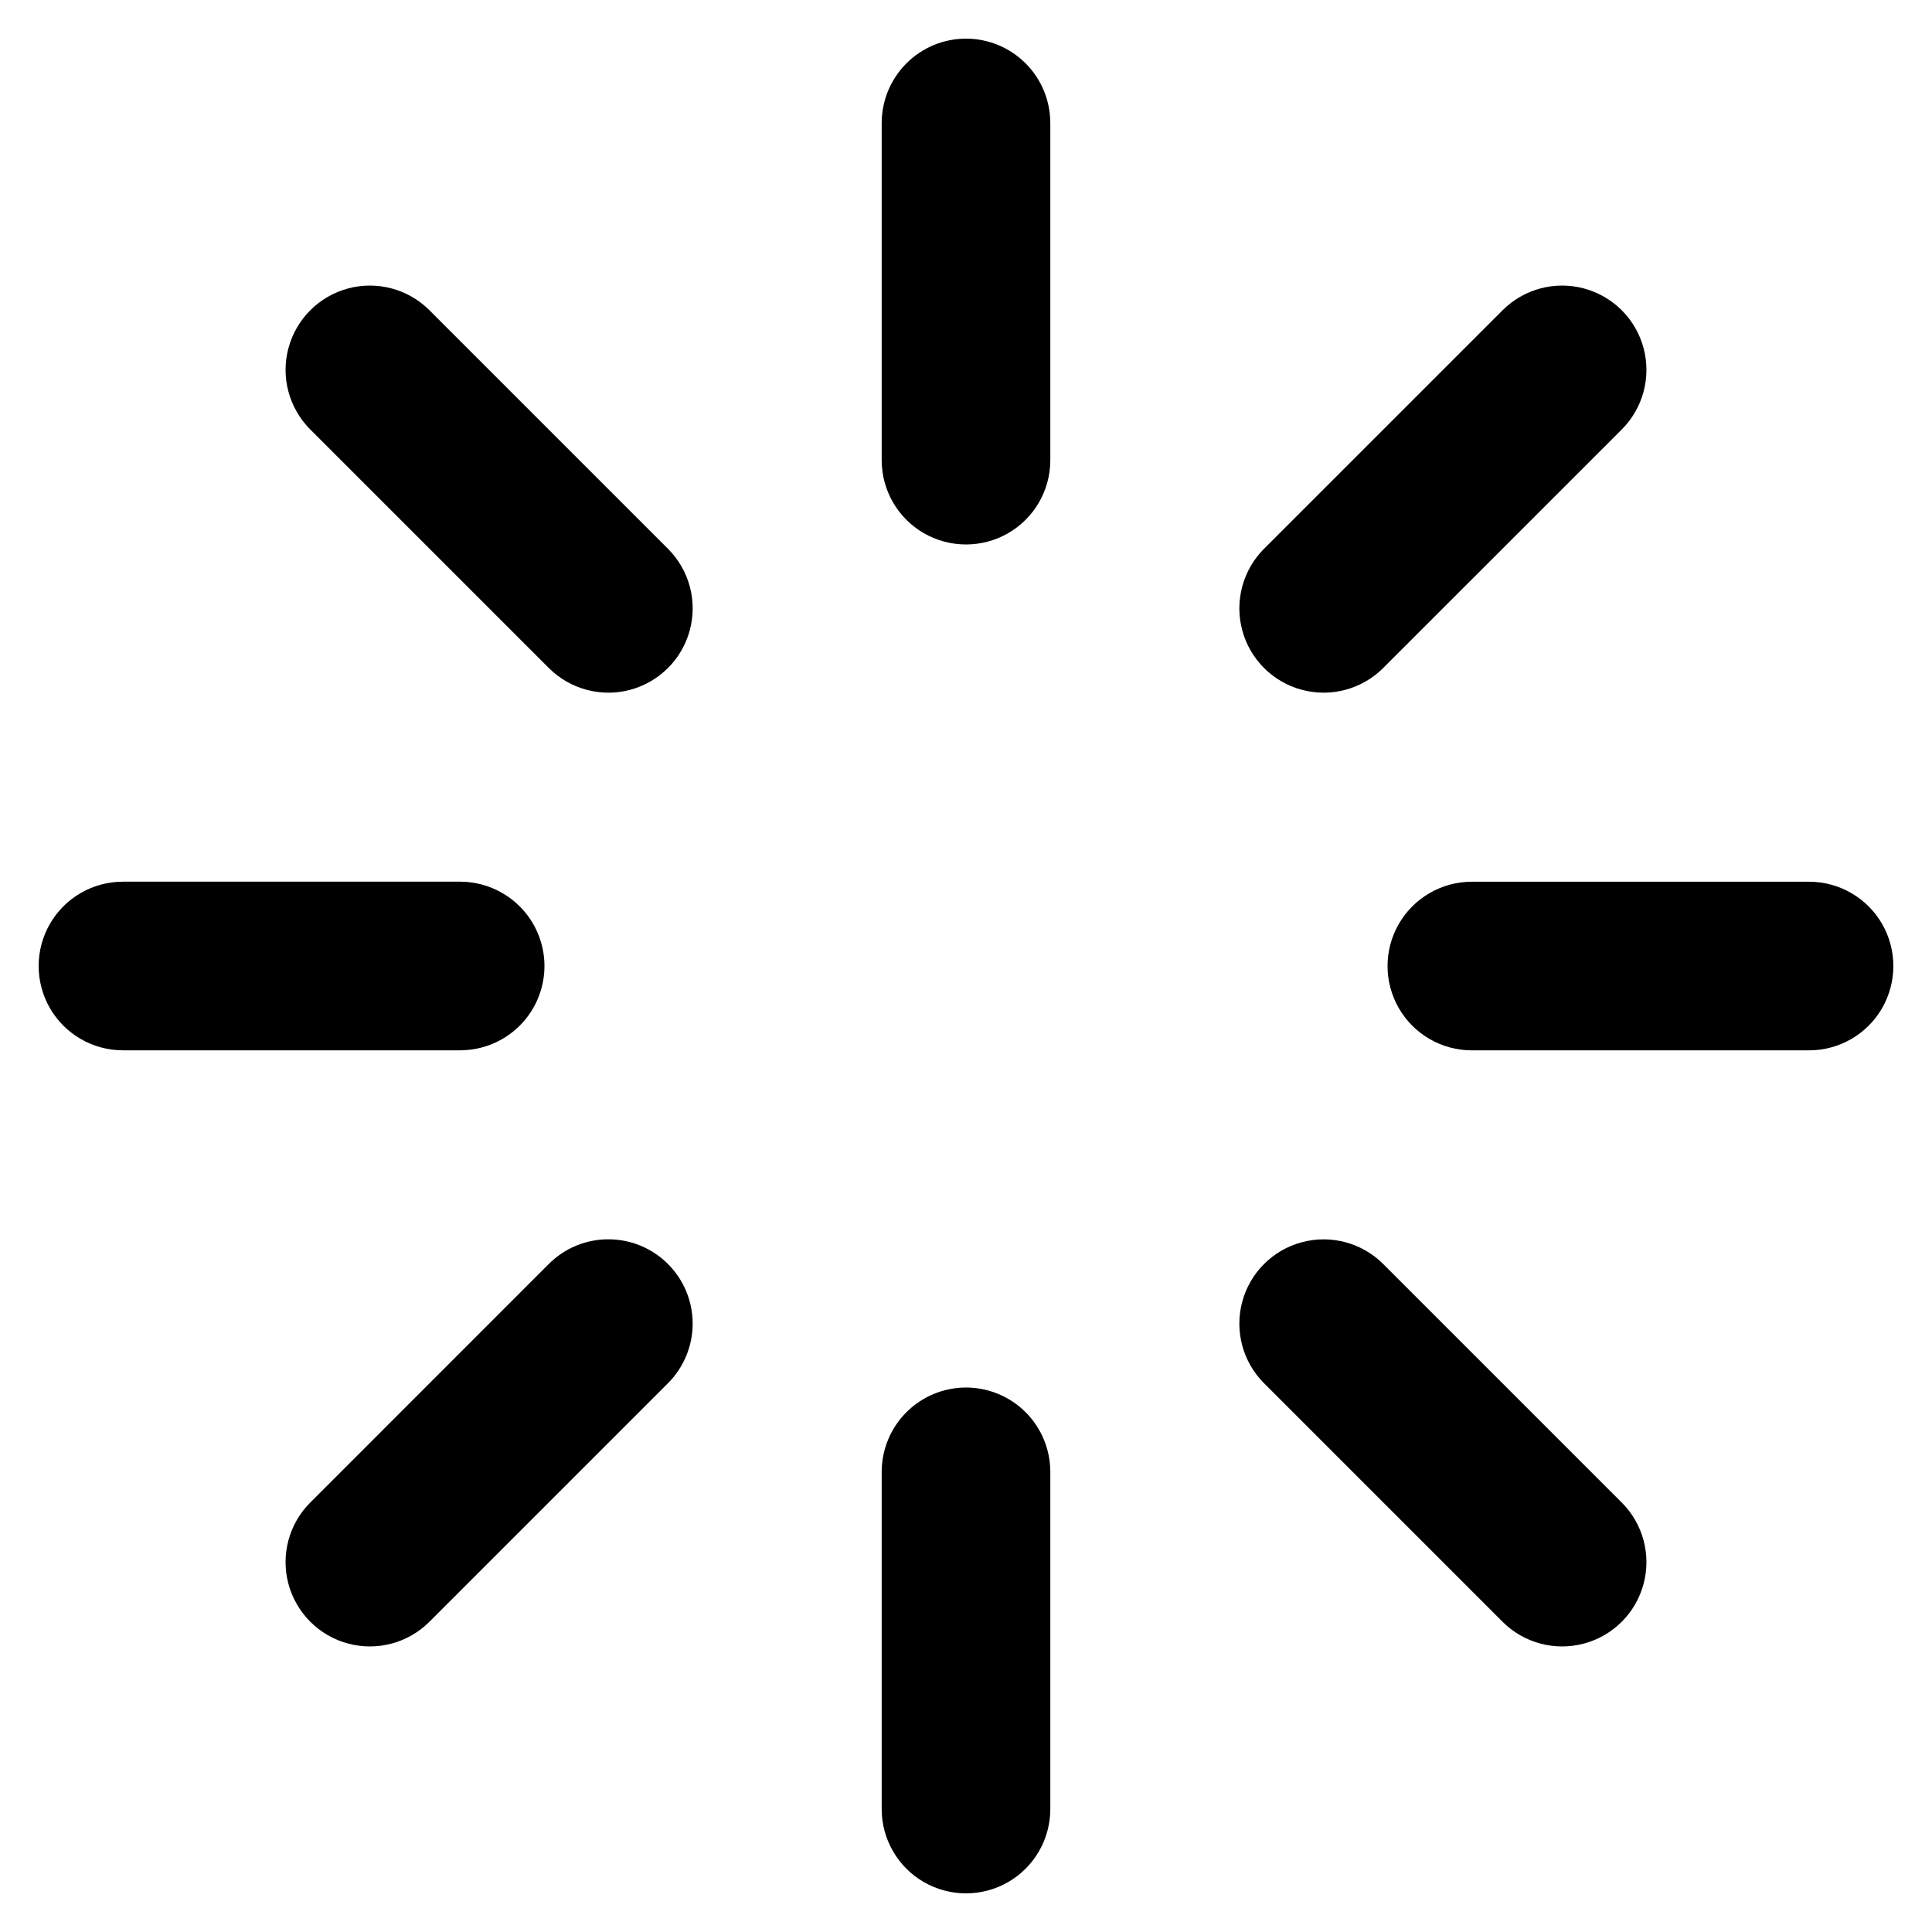 <svg width="50" height="50" viewBox="0 0 50 50" fill="none" xmlns="http://www.w3.org/2000/svg">
<path d="M25 1C24.422 1 23.867 1.23 23.458 1.64C23.049 2.049 22.819 2.604 22.818 3.182V11.909C22.818 12.689 23.234 13.409 23.909 13.799C24.584 14.188 25.416 14.188 26.091 13.799C26.766 13.409 27.182 12.689 27.182 11.909V3.182C27.181 2.603 26.952 2.049 26.543 1.64C26.134 1.23 25.579 1 25 1Z" fill="current"/>
<path d="M38.886 8.03L32.713 14.202C32.162 14.754 31.947 15.557 32.149 16.31C32.35 17.062 32.938 17.651 33.691 17.852C34.444 18.054 35.247 17.838 35.798 17.287L41.971 11.115C42.522 10.564 42.737 9.76 42.535 9.008C42.334 8.255 41.746 7.667 40.993 7.465C40.24 7.263 39.437 7.479 38.886 8.03Z" fill="current"/>
<path d="M46.818 22.819H38.091C37.312 22.819 36.591 23.235 36.202 23.91C35.812 24.585 35.812 25.417 36.202 26.092C36.591 26.767 37.312 27.183 38.091 27.183H46.818C47.598 27.183 48.318 26.767 48.708 26.092C49.097 25.417 49.097 24.585 48.708 23.91C48.318 23.235 47.598 22.819 46.818 22.819Z" fill="current"/>
<path d="M35.798 32.713C35.247 32.162 34.444 31.947 33.691 32.149C32.938 32.35 32.35 32.938 32.149 33.691C31.947 34.444 32.162 35.247 32.713 35.798L38.886 41.971C39.437 42.522 40.24 42.737 40.993 42.535C41.746 42.334 42.334 41.746 42.535 40.993C42.737 40.24 42.522 39.437 41.971 38.886L35.798 32.713Z" fill="current"/>
<path d="M25 35.909C24.422 35.91 23.867 36.139 23.458 36.548C23.049 36.958 22.819 37.512 22.818 38.091V46.818C22.818 47.597 23.234 48.318 23.909 48.708C24.584 49.097 25.416 49.097 26.091 48.708C26.766 48.318 27.182 47.597 27.182 46.818V38.091C27.181 37.512 26.952 36.958 26.543 36.548C26.134 36.139 25.579 35.91 25 35.909Z" fill="current"/>
<path d="M15.745 32.073C15.166 32.072 14.611 32.302 14.202 32.712L8.03 38.885C7.478 39.436 7.263 40.239 7.465 40.992C7.667 41.745 8.255 42.333 9.007 42.535C9.76 42.737 10.563 42.522 11.115 41.97L17.287 35.798C17.696 35.388 17.926 34.834 17.926 34.255C17.926 33.676 17.696 33.121 17.287 32.712C16.878 32.303 16.323 32.073 15.745 32.073Z" fill="current"/>
<path d="M14.091 25C14.09 24.422 13.861 23.867 13.451 23.458C13.042 23.049 12.488 22.819 11.909 22.818H3.182C2.402 22.818 1.682 23.234 1.292 23.909C0.903 24.584 0.903 25.416 1.292 26.091C1.682 26.766 2.402 27.182 3.182 27.182H11.909C12.488 27.181 13.042 26.952 13.451 26.543C13.861 26.134 14.09 25.579 14.091 25Z" fill="current"/>
<path d="M11.115 8.03C10.564 7.479 9.76 7.263 9.008 7.465C8.255 7.667 7.667 8.255 7.465 9.008C7.263 9.76 7.479 10.564 8.03 11.115L14.202 17.287C14.754 17.838 15.557 18.054 16.31 17.852C17.062 17.65 17.651 17.062 17.852 16.31C18.054 15.557 17.839 14.754 17.287 14.202L11.115 8.03Z" fill="current"/>
</svg>
